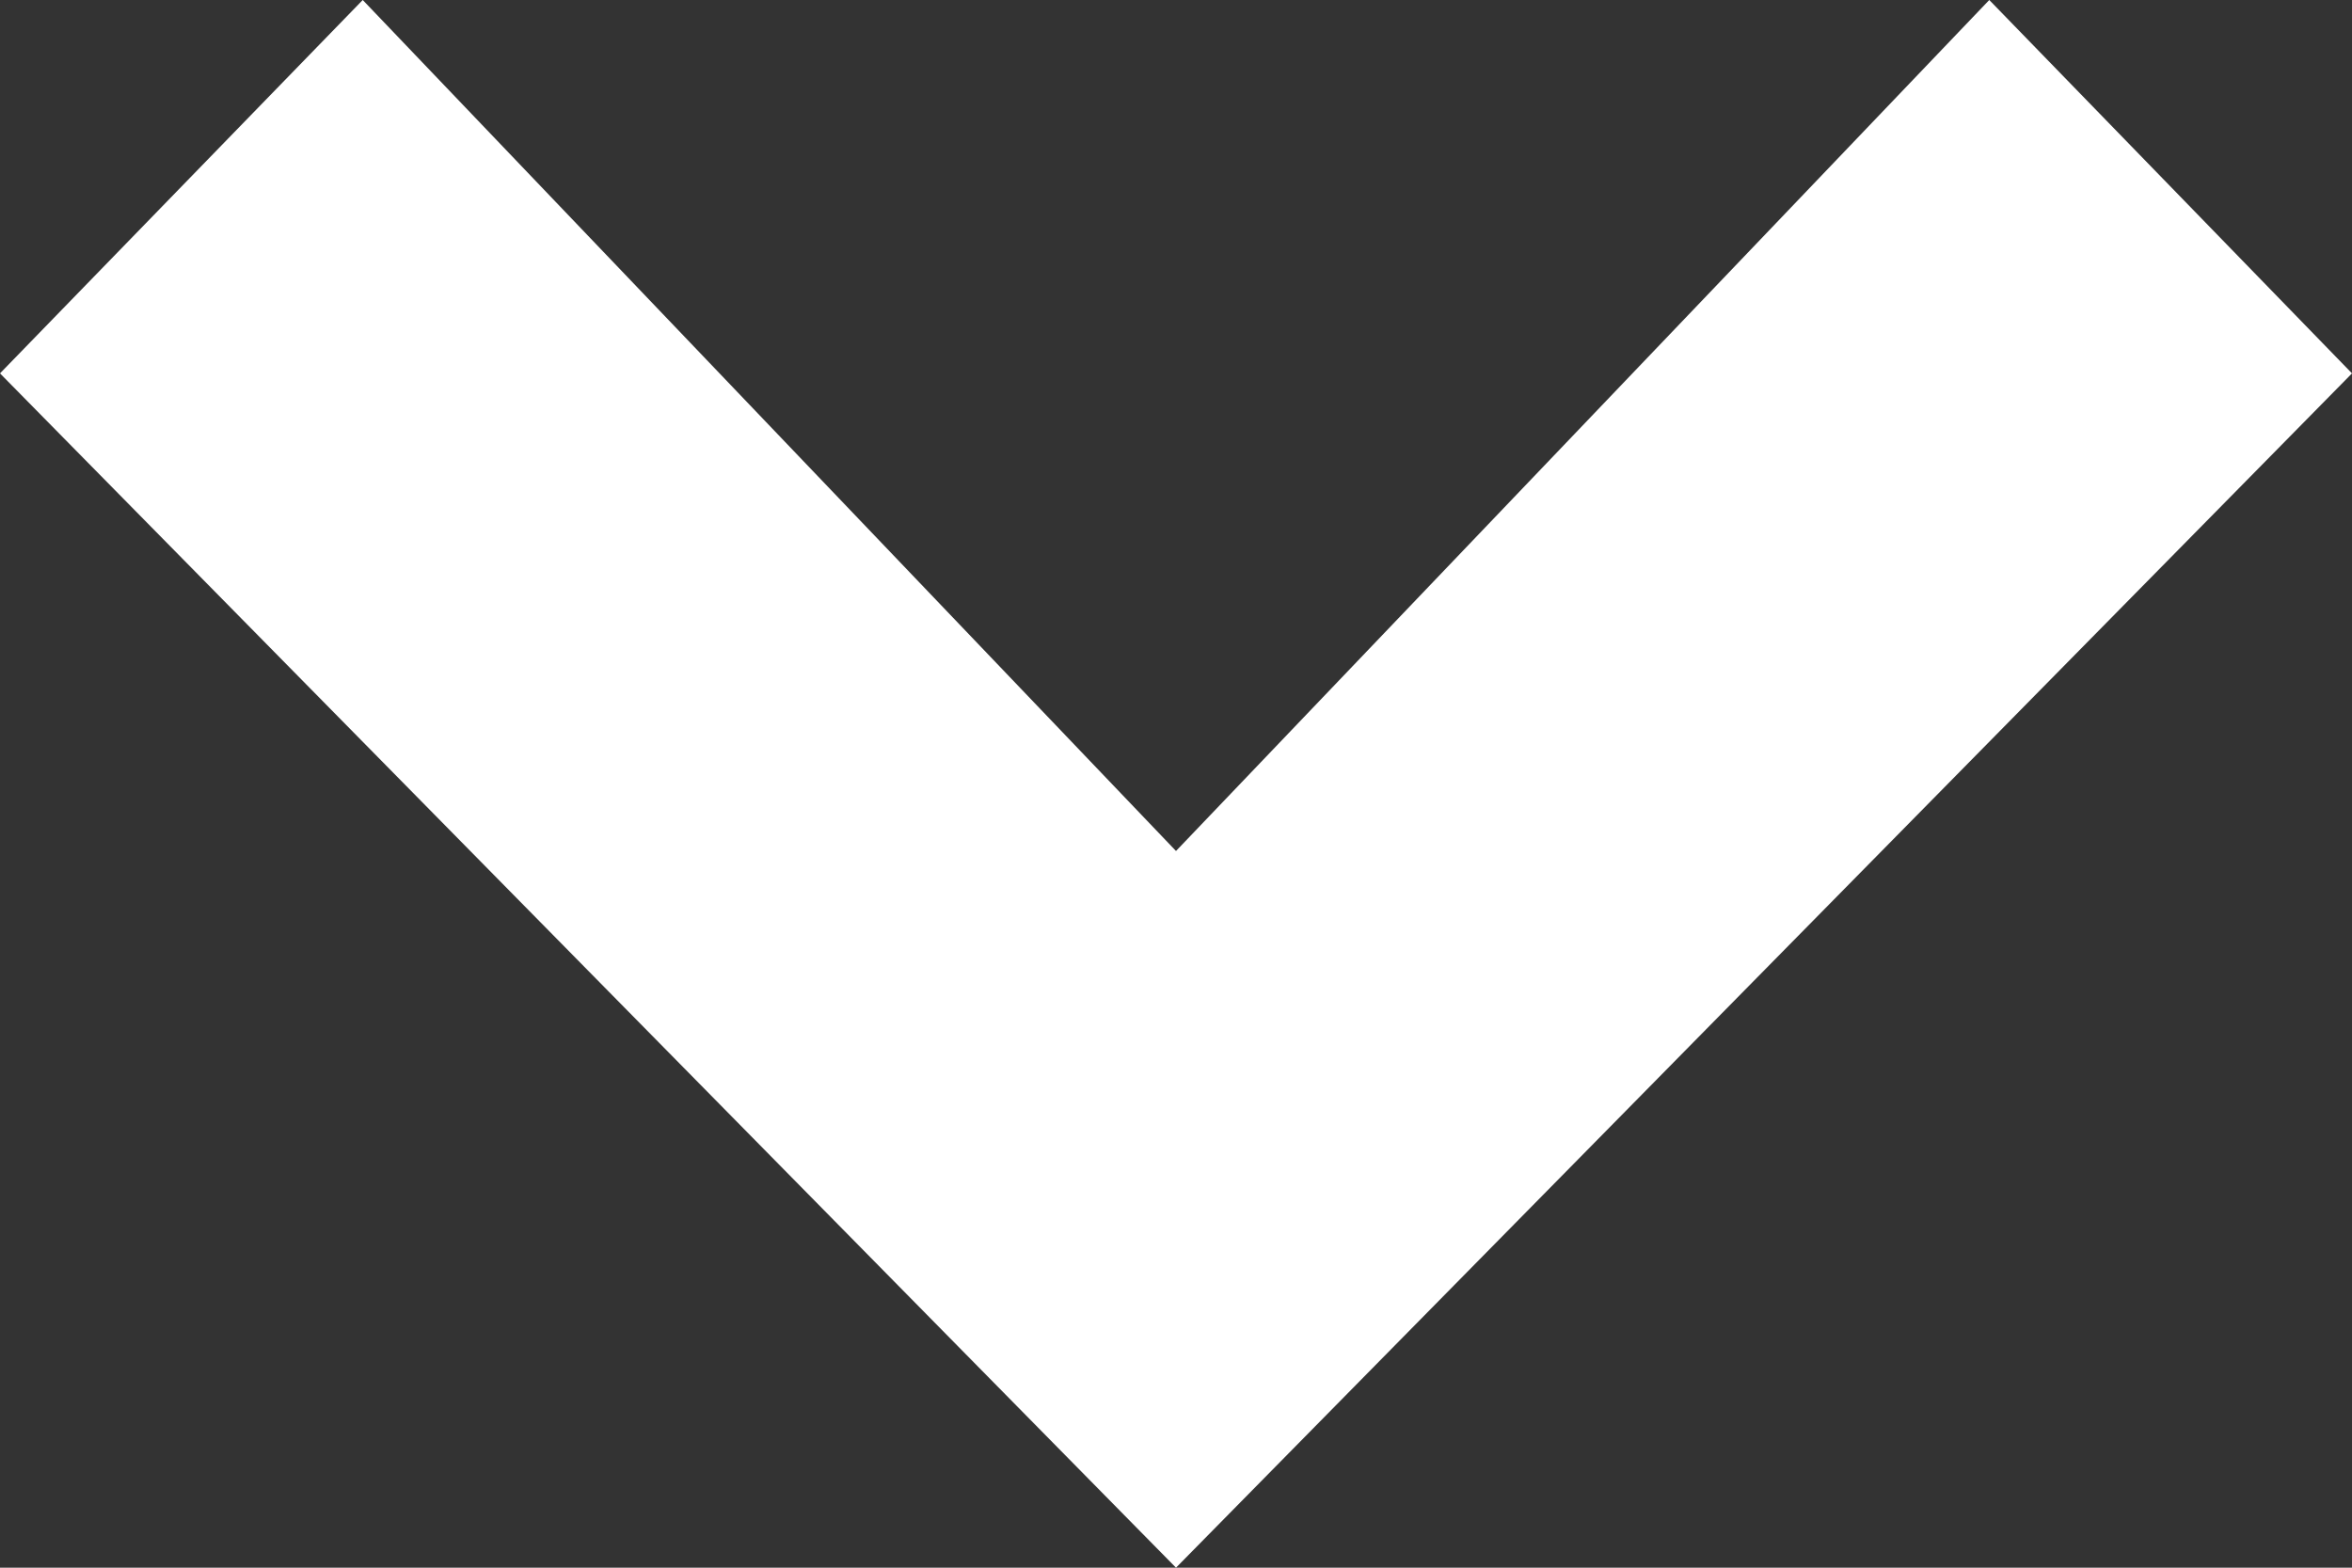 <svg width="9" height="6" fill="none" xmlns="http://www.w3.org/2000/svg"><rect width="100%" height="100%" fill="#333333" stroke="none"/><path d="M0 1.429L4.5 6 9 1.429 7.612 0 4.5 3.257 1.388 0 0 1.429z" fill="#fff"/></svg>